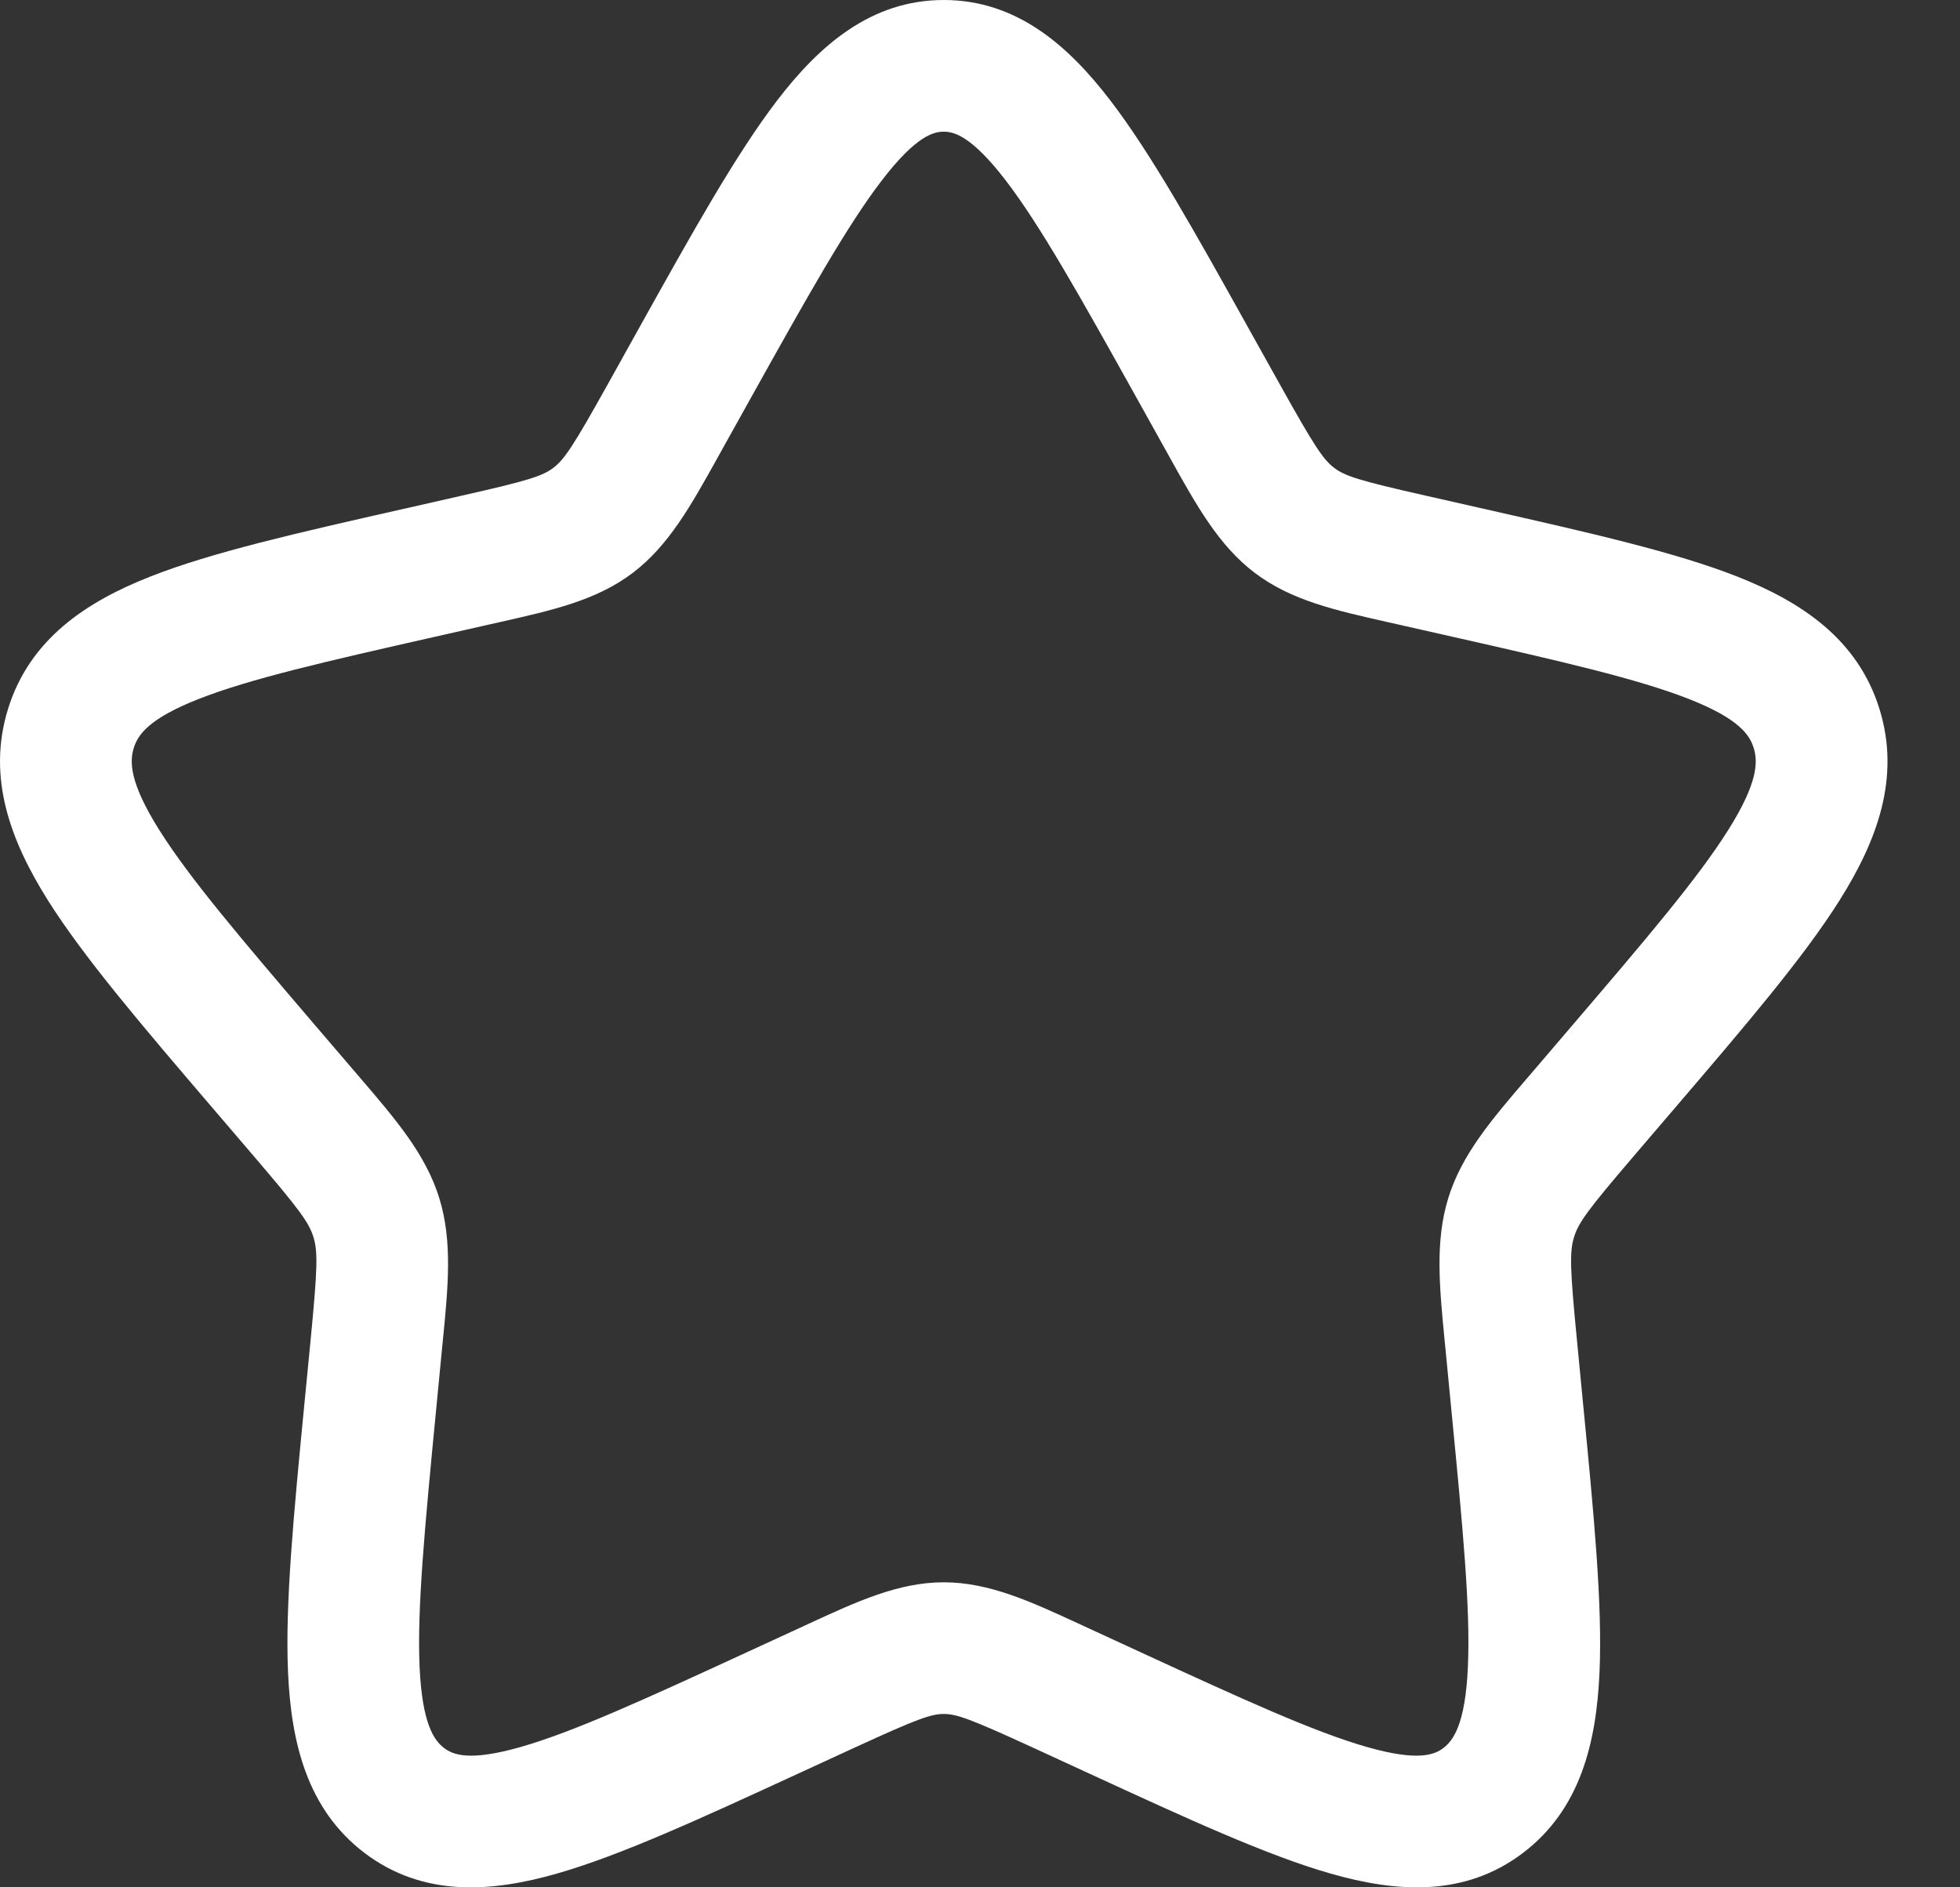 <svg width="27" height="26" viewBox="0 0 27 26" fill="none" xmlns="http://www.w3.org/2000/svg">
<rect x="0" y="0" width="27" height="26" fill="#333333" stroke="none"/>
<path fill-rule="evenodd" clip-rule="evenodd" d="M12.145 2.489C11.668 3.111 11.131 4.07 10.35 5.47L9.954 6.181C9.93 6.224 9.906 6.267 9.883 6.309C9.519 6.963 9.212 7.516 8.718 7.891C8.218 8.271 7.608 8.407 6.9 8.567C6.855 8.577 6.809 8.587 6.762 8.598L5.993 8.772C4.475 9.115 3.442 9.352 2.735 9.63C2.044 9.902 1.899 10.125 1.843 10.304C1.784 10.492 1.783 10.781 2.195 11.436C2.614 12.102 3.321 12.931 4.354 14.14L4.879 14.753C4.909 14.789 4.94 14.824 4.97 14.859C5.457 15.428 5.863 15.902 6.05 16.501C6.235 17.097 6.174 17.723 6.099 18.482C6.094 18.529 6.09 18.576 6.085 18.623L6.006 19.442C5.85 21.053 5.745 22.162 5.78 22.961C5.816 23.759 5.984 23.979 6.118 24.081C6.237 24.171 6.457 24.271 7.175 24.066C7.904 23.857 8.873 23.414 10.294 22.759L11.015 22.427C11.059 22.407 11.103 22.387 11.147 22.366C11.806 22.062 12.377 21.798 13.001 21.798C13.624 21.798 14.196 22.062 14.855 22.366C14.898 22.387 14.942 22.407 14.987 22.427L15.707 22.759C17.129 23.414 18.098 23.857 18.827 24.066C19.544 24.271 19.764 24.171 19.883 24.081C20.017 23.979 20.186 23.759 20.221 22.961C20.257 22.162 20.152 21.053 19.995 19.442L19.916 18.623C19.912 18.576 19.907 18.529 19.902 18.482C19.828 17.723 19.767 17.097 19.952 16.501C20.138 15.902 20.545 15.428 21.032 14.859C21.062 14.824 21.092 14.789 21.123 14.753L21.647 14.14C22.681 12.931 23.387 12.102 23.806 11.436C24.219 10.781 24.217 10.492 24.158 10.304C24.103 10.125 23.957 9.902 23.267 9.63C22.559 9.352 21.527 9.115 20.009 8.772L19.239 8.598C19.193 8.587 19.147 8.577 19.101 8.567C18.393 8.407 17.784 8.271 17.284 7.891C16.789 7.516 16.482 6.963 16.118 6.309C16.095 6.267 16.071 6.224 16.047 6.181L15.651 5.47C14.871 4.07 14.333 3.111 13.857 2.489C13.381 1.868 13.138 1.814 13.001 1.814C12.863 1.814 12.62 1.868 12.145 2.489ZM10.704 1.386C11.281 0.633 11.993 0 13.001 0C14.008 0 14.721 0.633 15.297 1.386C15.864 2.126 16.464 3.203 17.198 4.52L17.632 5.298C18.107 6.15 18.228 6.331 18.38 6.446C18.527 6.557 18.716 6.62 19.639 6.828L20.486 7.02C21.908 7.342 23.079 7.607 23.932 7.943C24.817 8.292 25.592 8.806 25.89 9.765C26.186 10.715 25.854 11.588 25.341 12.403C24.843 13.194 24.047 14.125 23.075 15.261L22.501 15.932C21.876 16.663 21.745 16.842 21.684 17.04C21.621 17.241 21.627 17.474 21.722 18.448L21.808 19.341C21.956 20.86 22.076 22.099 22.034 23.042C21.991 24.002 21.773 24.924 20.98 25.526C20.173 26.139 19.234 26.07 18.327 25.81C17.448 25.558 16.352 25.053 15.021 24.44L14.228 24.075C13.361 23.676 13.175 23.612 13.001 23.612C12.827 23.612 12.641 23.676 11.774 24.075L10.981 24.44C9.65 25.053 8.554 25.558 7.674 25.81C6.768 26.07 5.829 26.139 5.021 25.526C4.229 24.924 4.011 24.002 3.968 23.042C3.926 22.099 4.046 20.86 4.193 19.341L4.28 18.448C4.374 17.474 4.38 17.241 4.317 17.04C4.256 16.842 4.125 16.663 3.5 15.932L2.926 15.261C1.954 14.125 1.159 13.194 0.66 12.403C0.148 11.588 -0.184 10.715 0.111 9.765C0.409 8.806 1.184 8.292 2.07 7.943C2.923 7.607 4.094 7.342 5.516 7.02L5.593 7.003L6.362 6.828C7.285 6.62 7.474 6.557 7.621 6.446C7.773 6.331 7.895 6.15 8.37 5.298L8.803 4.52C9.537 3.203 10.138 2.126 10.704 1.386Z" fill="white"/>
</svg>
